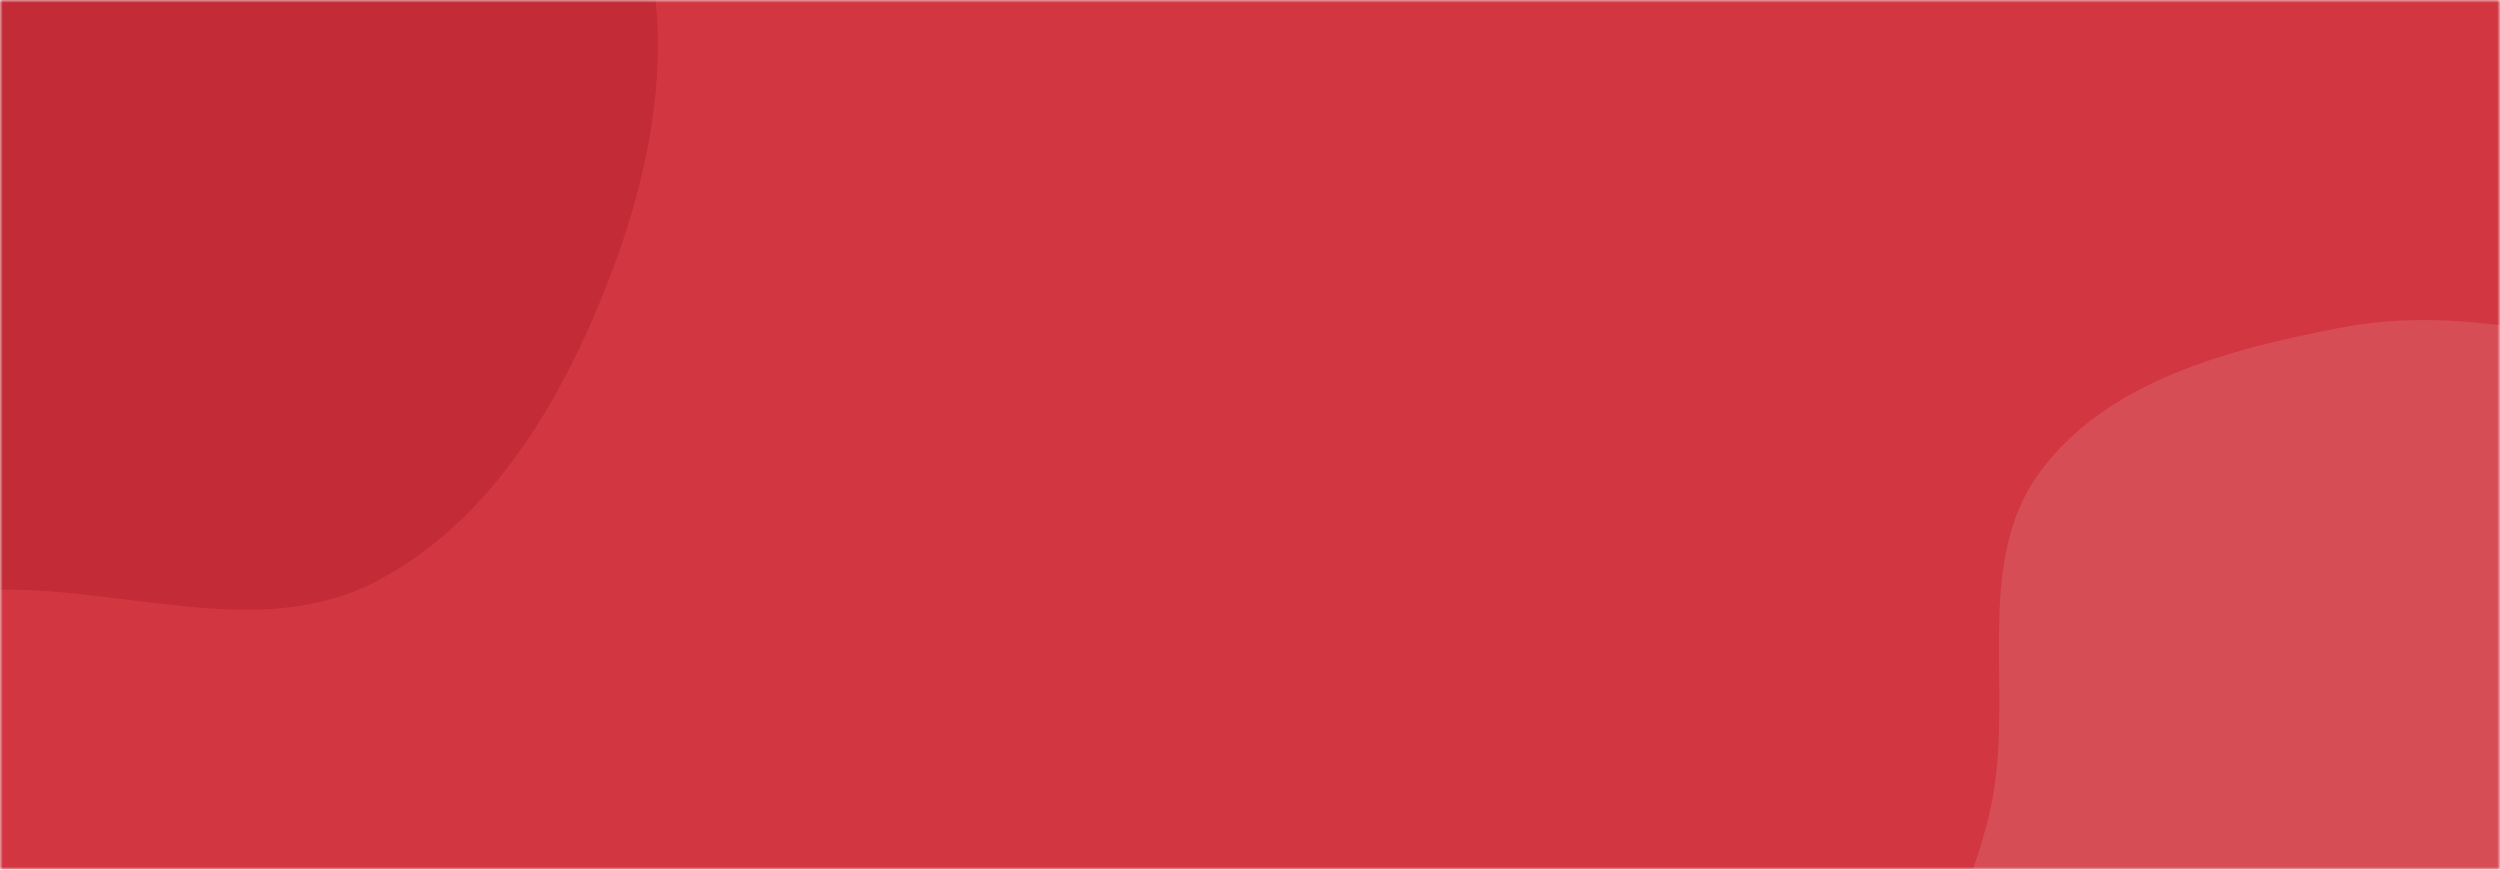 <svg xmlns="http://www.w3.org/2000/svg" version="1.1" xmlns:xlink="http://www.w3.org/1999/xlink" xmlns:svgjs="http://svgjs.dev/svgjs" width="460" height="160" preserveAspectRatio="none" viewBox="0 0 460 160">
    <g mask="url(&quot;#SvgjsMask1099&quot;)" fill="none">
        <rect width="460" height="160" x="0" y="0" fill="rgba(210, 55, 65, 1)"></rect>
        <path d="M0,108.505C23.433,108.176,48,117.824,68.868,107.161C90.296,96.212,103.466,73.657,112.132,51.209C120.482,29.581,124.894,4.913,116.717,-16.781C109.026,-37.186,86.817,-46.781,69.977,-60.635C56.103,-72.048,43.174,-83.742,26.677,-90.855C8.341,-98.761,-11.223,-109.072,-30.528,-103.969C-49.931,-98.84,-60.048,-78.536,-74.107,-64.214C-89.232,-48.805,-114.156,-38.201,-116.187,-16.705C-118.229,4.908,-91.254,17.88,-83.791,38.266C-75.351,61.319,-88.937,93.344,-70.124,109.115C-51.84,124.442,-23.857,108.84,0,108.505" fill="#c32c36"></path>
        <path d="M460 274.866C481.63 273.85 500.364 262.607 519.778 253.016 541.687 242.193 573.637 238.534 580.825 215.179 588.242 191.083 558.889 171.089 552.501 146.7 547.148 126.263 559.805 101.445 546.696 84.878 533.593 68.318 508.542 69.417 487.884 65.037 468.793 60.989 449.884 56.592 430.722 60.288 410.249 64.237 387.861 69.981 375.436 86.725 363.171 103.254 370.35 126.331 366.687 146.584 362.841 167.85 347.829 187.805 353.378 208.692 359.153 230.432 377.388 246.946 396.5 258.808 415.434 270.559 437.741 275.912 460 274.866" fill="#d74d56"></path>
    </g>
    <defs>
        <mask id="SvgjsMask1099">
            <rect width="460" height="160" fill="#ffffff"></rect>
        </mask>
    </defs>
</svg>